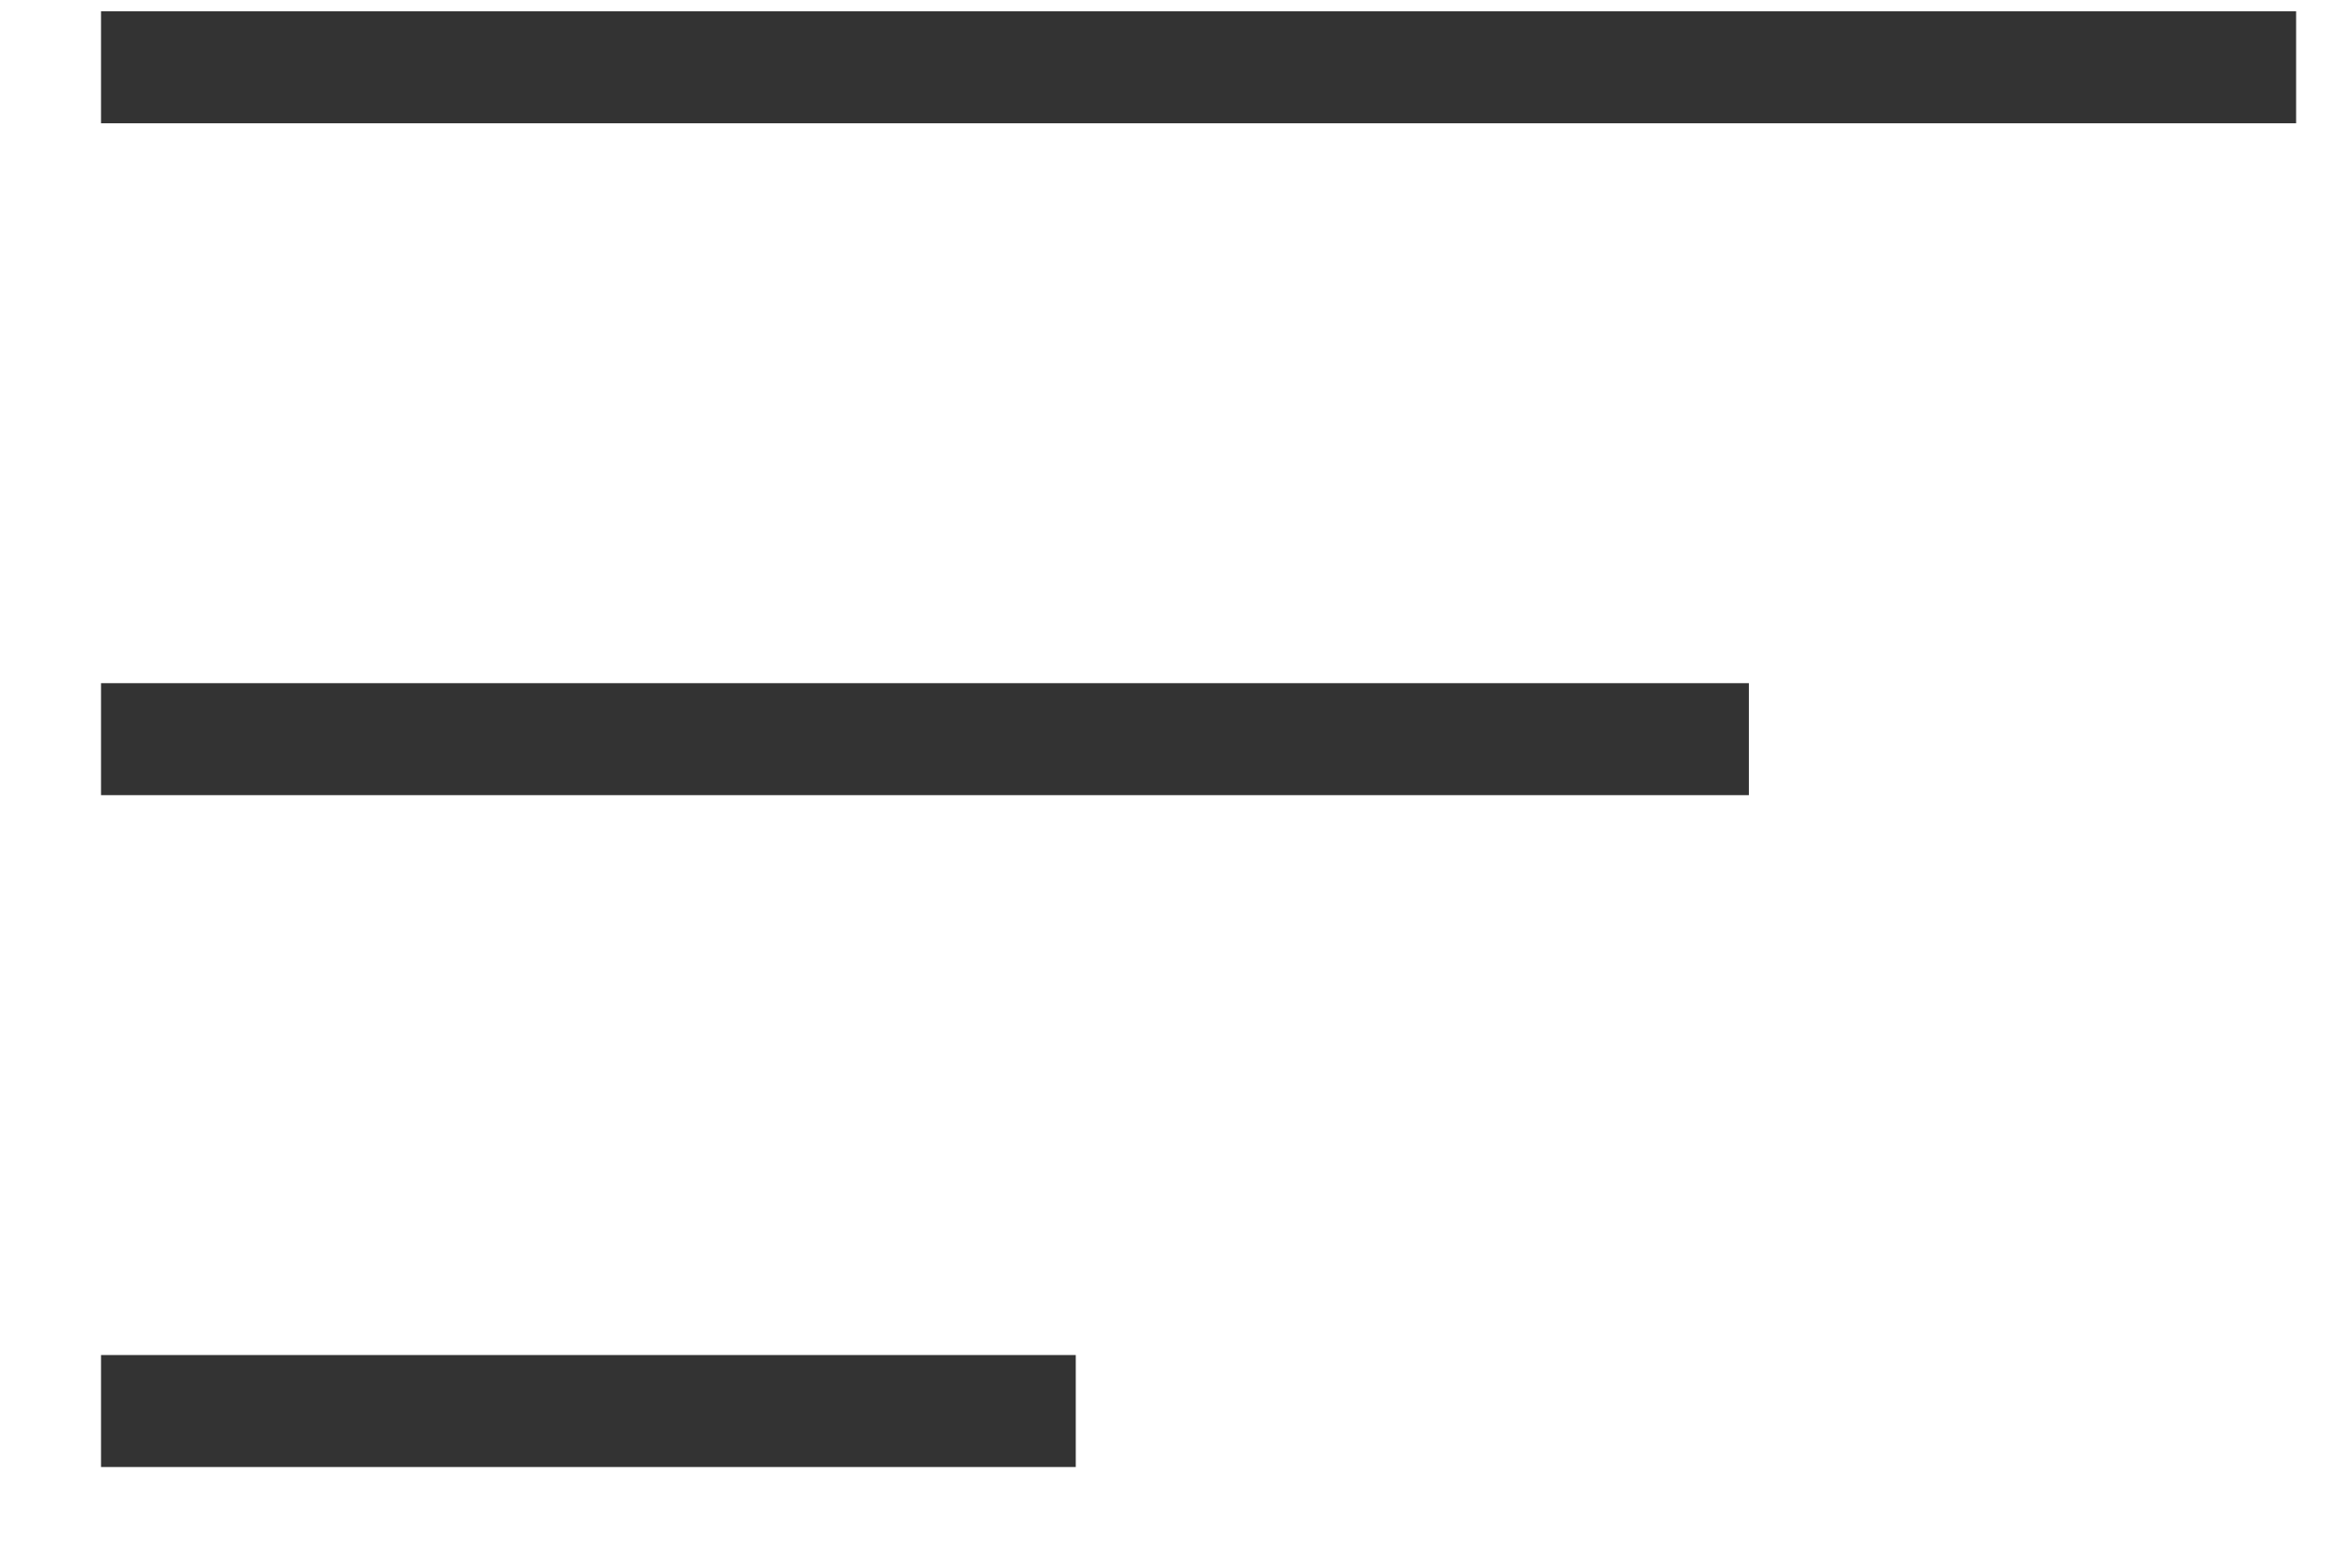 <?xml version="1.0" encoding="UTF-8" standalone="no"?>
<svg width="21px" height="14px" viewBox="0 0 21 14" version="1.1" xmlns="http://www.w3.org/2000/svg" xmlns:xlink="http://www.w3.org/1999/xlink">
    <!-- Generator: sketchtool 3.6.1 (26313) - http://www.bohemiancoding.com/sketch -->
    <title>9DF6F407-82F6-4E79-A28D-339D202EDB11</title>
    <desc>Created with sketchtool.</desc>
    <defs></defs>
    <g id="Page-1" stroke="none" stroke-width="1" fill="none" fill-rule="evenodd" stroke-linecap="square" opacity="0.8">
        <g id="1-Homepage-b-Copy" transform="translate(-27, -20)" stroke="#000000">
            <g id="Menu-Copy" transform="translate(28, 20)">
                <g id="Line-+-Line-Copy-+-Line-Copy-2">
                    <path d="M0.402,0.601 L19.001,0.601" id="Line"></path>
                    <path d="M0.402,6.601 L14.115,6.601" id="Line-Copy"></path>
                    <path d="M0.402,12.601 L8.105,12.601" id="Line-Copy-2"></path>
                </g>
            </g>
        </g>
    </g>
</svg>